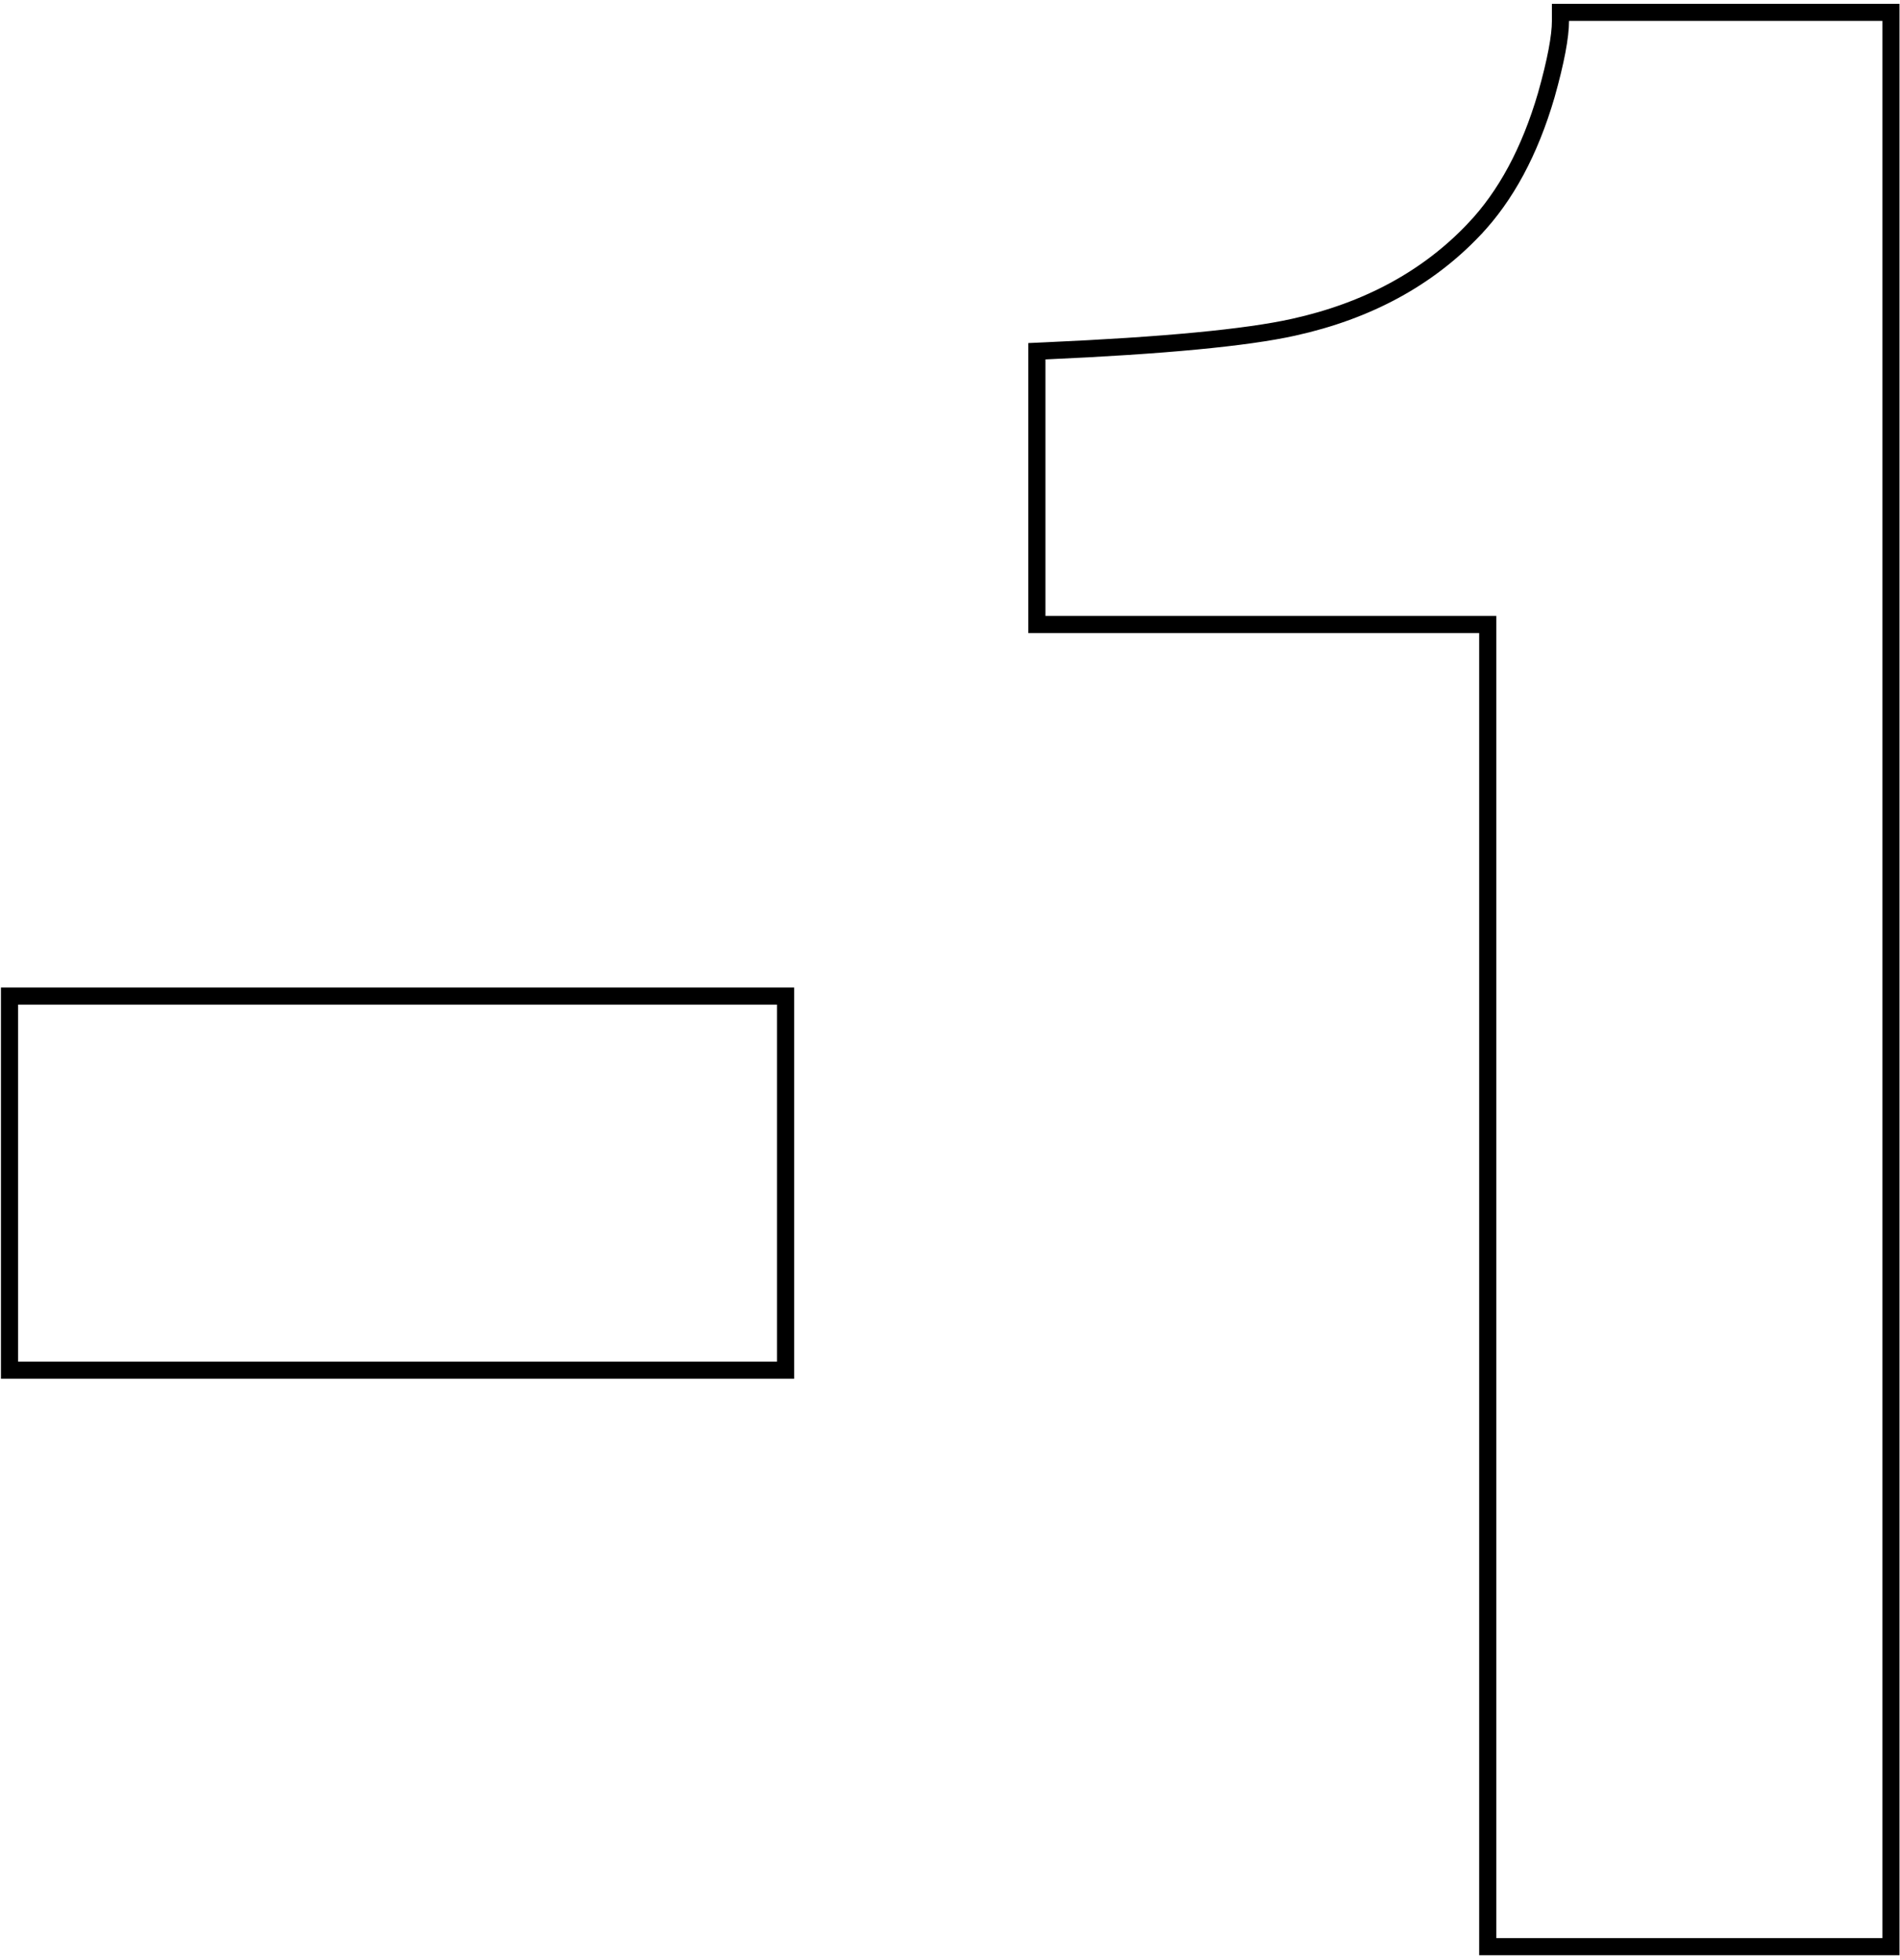 <svg width="222" height="229" viewBox="0 0 222 229" fill="none" xmlns="http://www.w3.org/2000/svg">
<path d="M2.111 116.388H1.111V117.388V159.1V160.1H2.111H90.788H91.788V159.1V117.388V116.388H90.788H2.111ZM121.15 71.968V72.968H122.15H173.831V226.458V227.458H174.831H219.941H220.941V226.458V2.448V1.448H219.941H183.327H182.327V2.448C182.327 4.257 181.796 7.13 180.667 11.132C178.743 17.711 175.927 22.913 172.251 26.787L172.251 26.788C166.843 32.496 159.819 36.321 151.132 38.24L151.131 38.24C145.664 39.455 136.01 40.38 122.105 40.998L121.15 41.041V41.997V71.968Z" stroke="black" stroke-width="2"/>
</svg>
